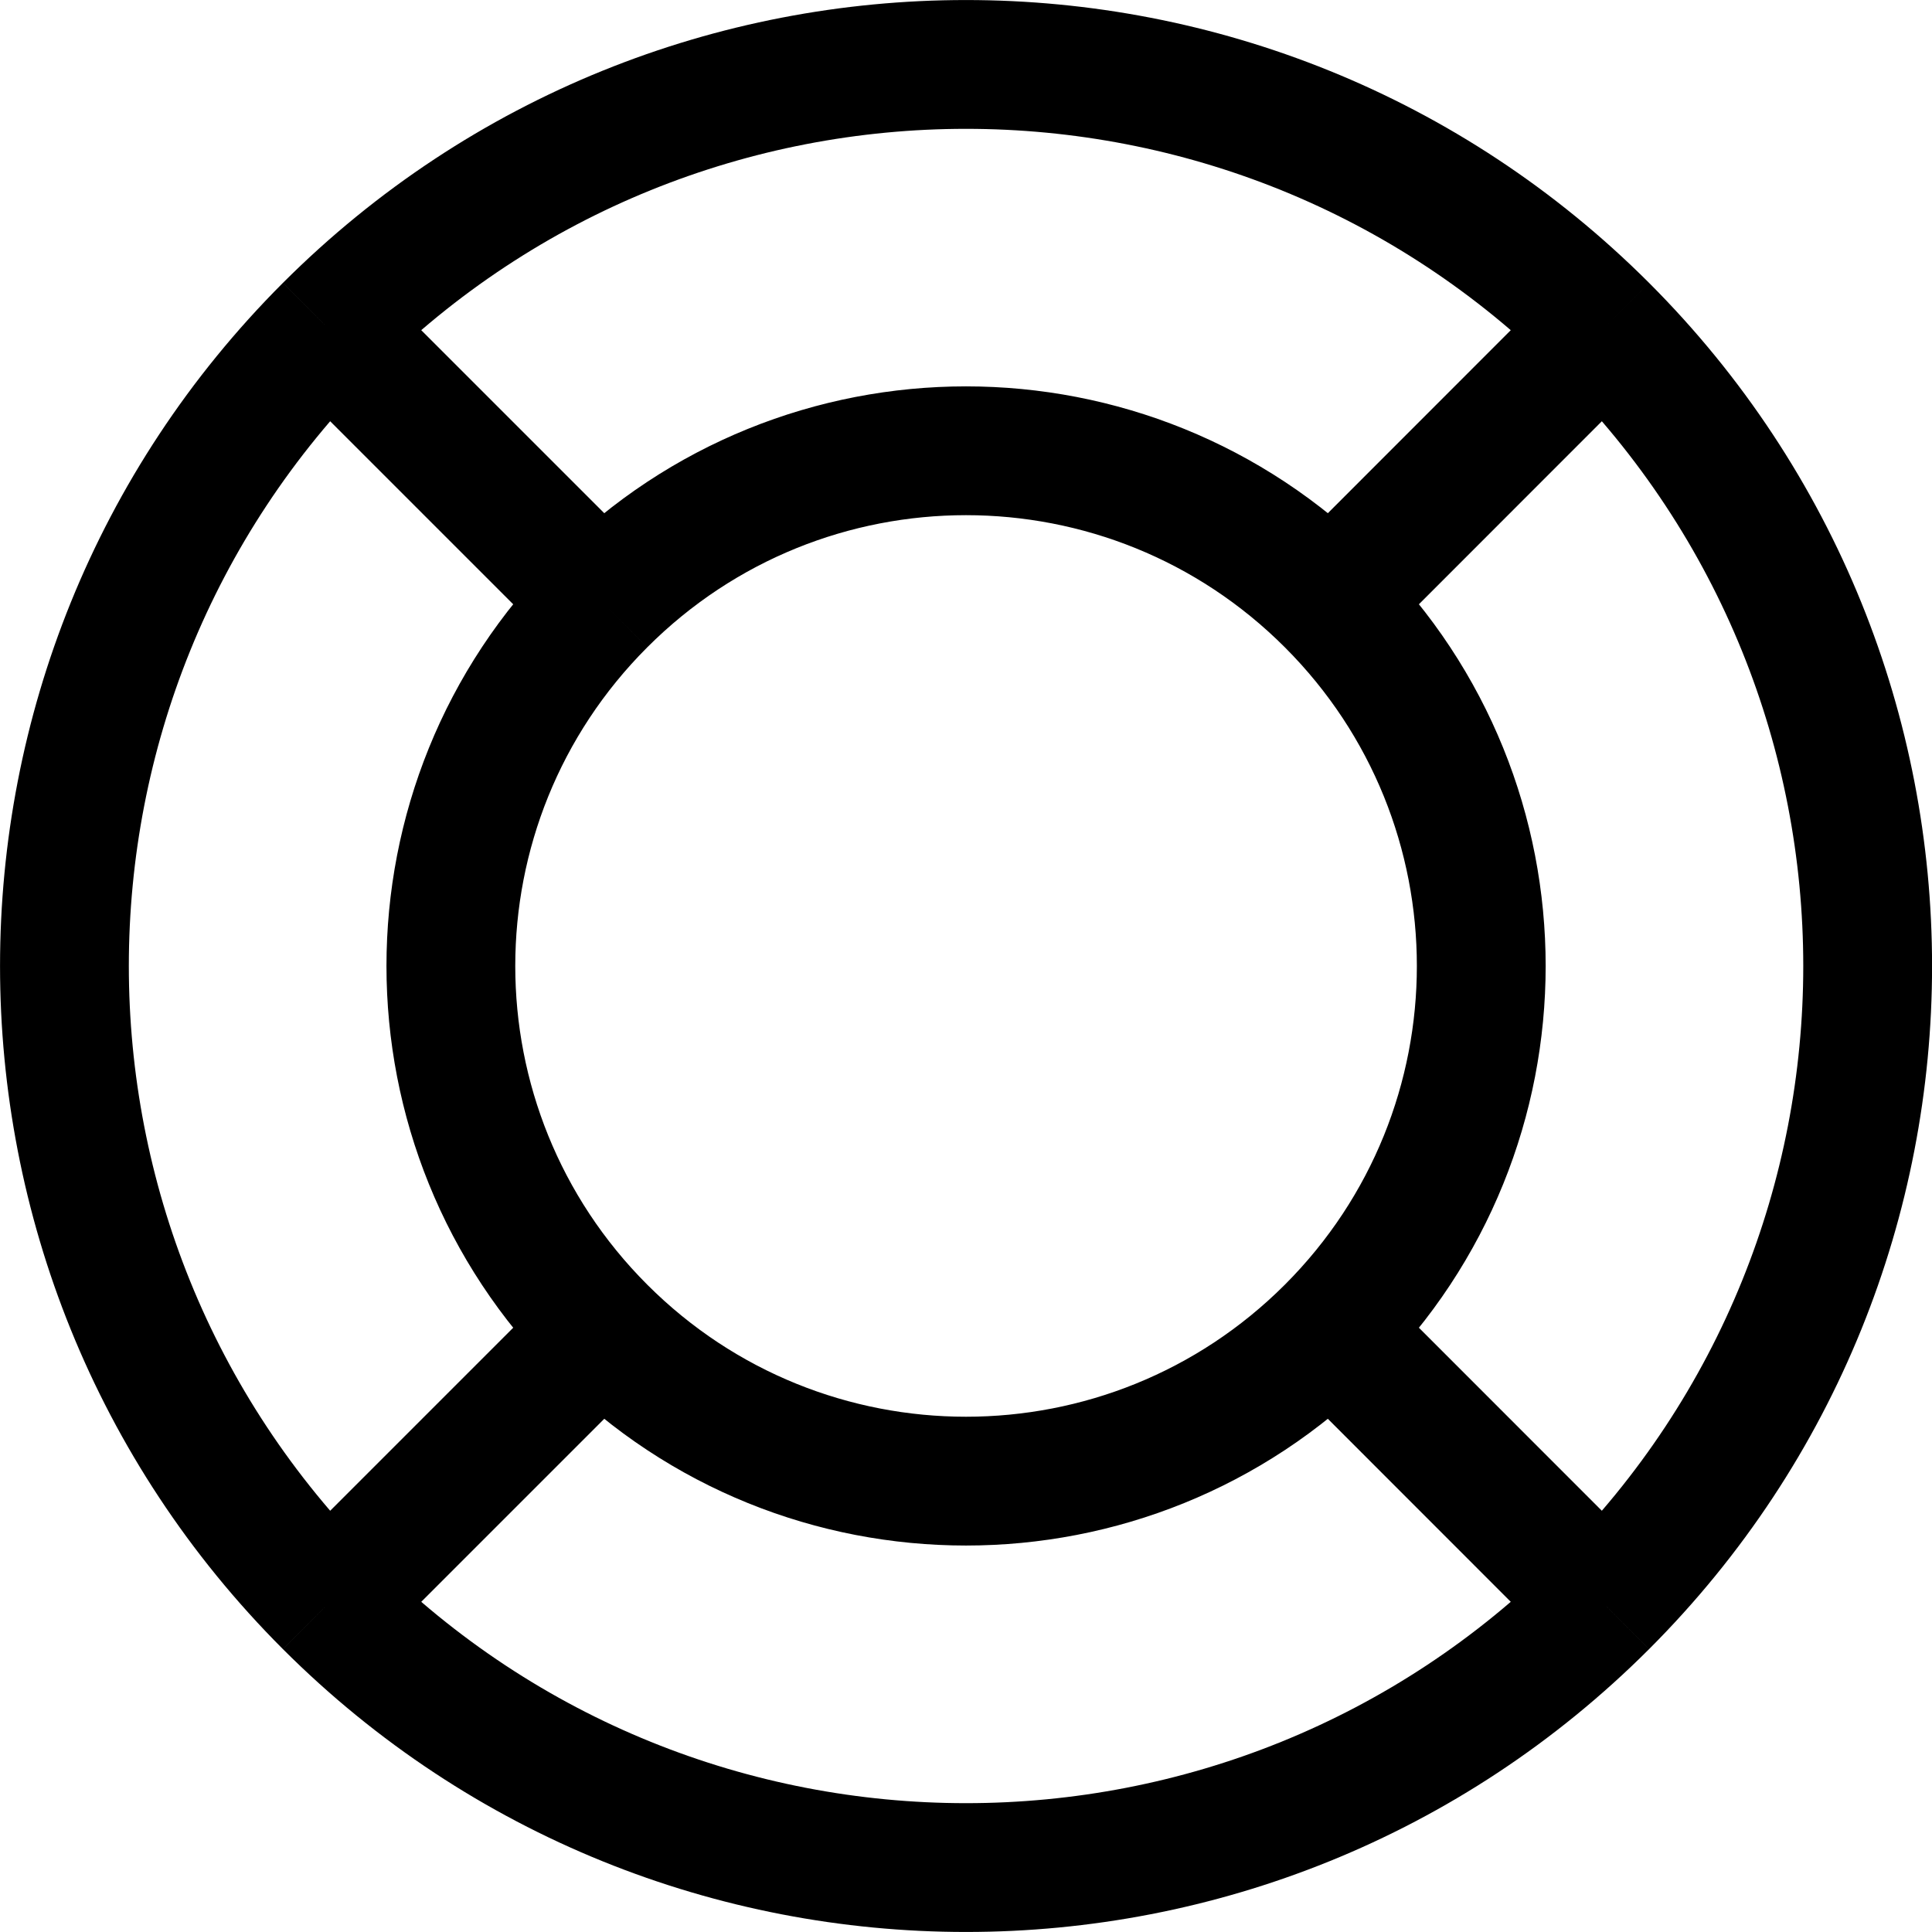 <svg viewBox="0 0 15 15" fill="none" xmlns="http://www.w3.org/2000/svg">
    <path
        d="M10.329 10.328C8.766 11.89 6.234 11.89 4.672 10.328M10.329 10.328C11.891 8.766 11.891 6.234 10.329 4.672M10.329 10.328L12.45 12.45M4.672 10.328C3.11 8.766 3.11 6.234 4.672 4.672M4.672 10.328L2.55 12.45M10.329 4.672C8.766 3.109 6.234 3.109 4.672 4.672M10.329 4.672L12.45 2.55M4.672 4.672L2.55 2.55M12.45 12.45C9.716 15.183 5.284 15.183 2.55 12.45M12.45 12.45C15.184 9.716 15.184 5.284 12.45 2.55M2.55 12.45C-0.183 9.716 -0.183 5.284 2.55 2.55M12.45 2.55C9.716 -0.183 5.284 -0.183 2.55 2.55"
        stroke="currentColor" />
</svg>
